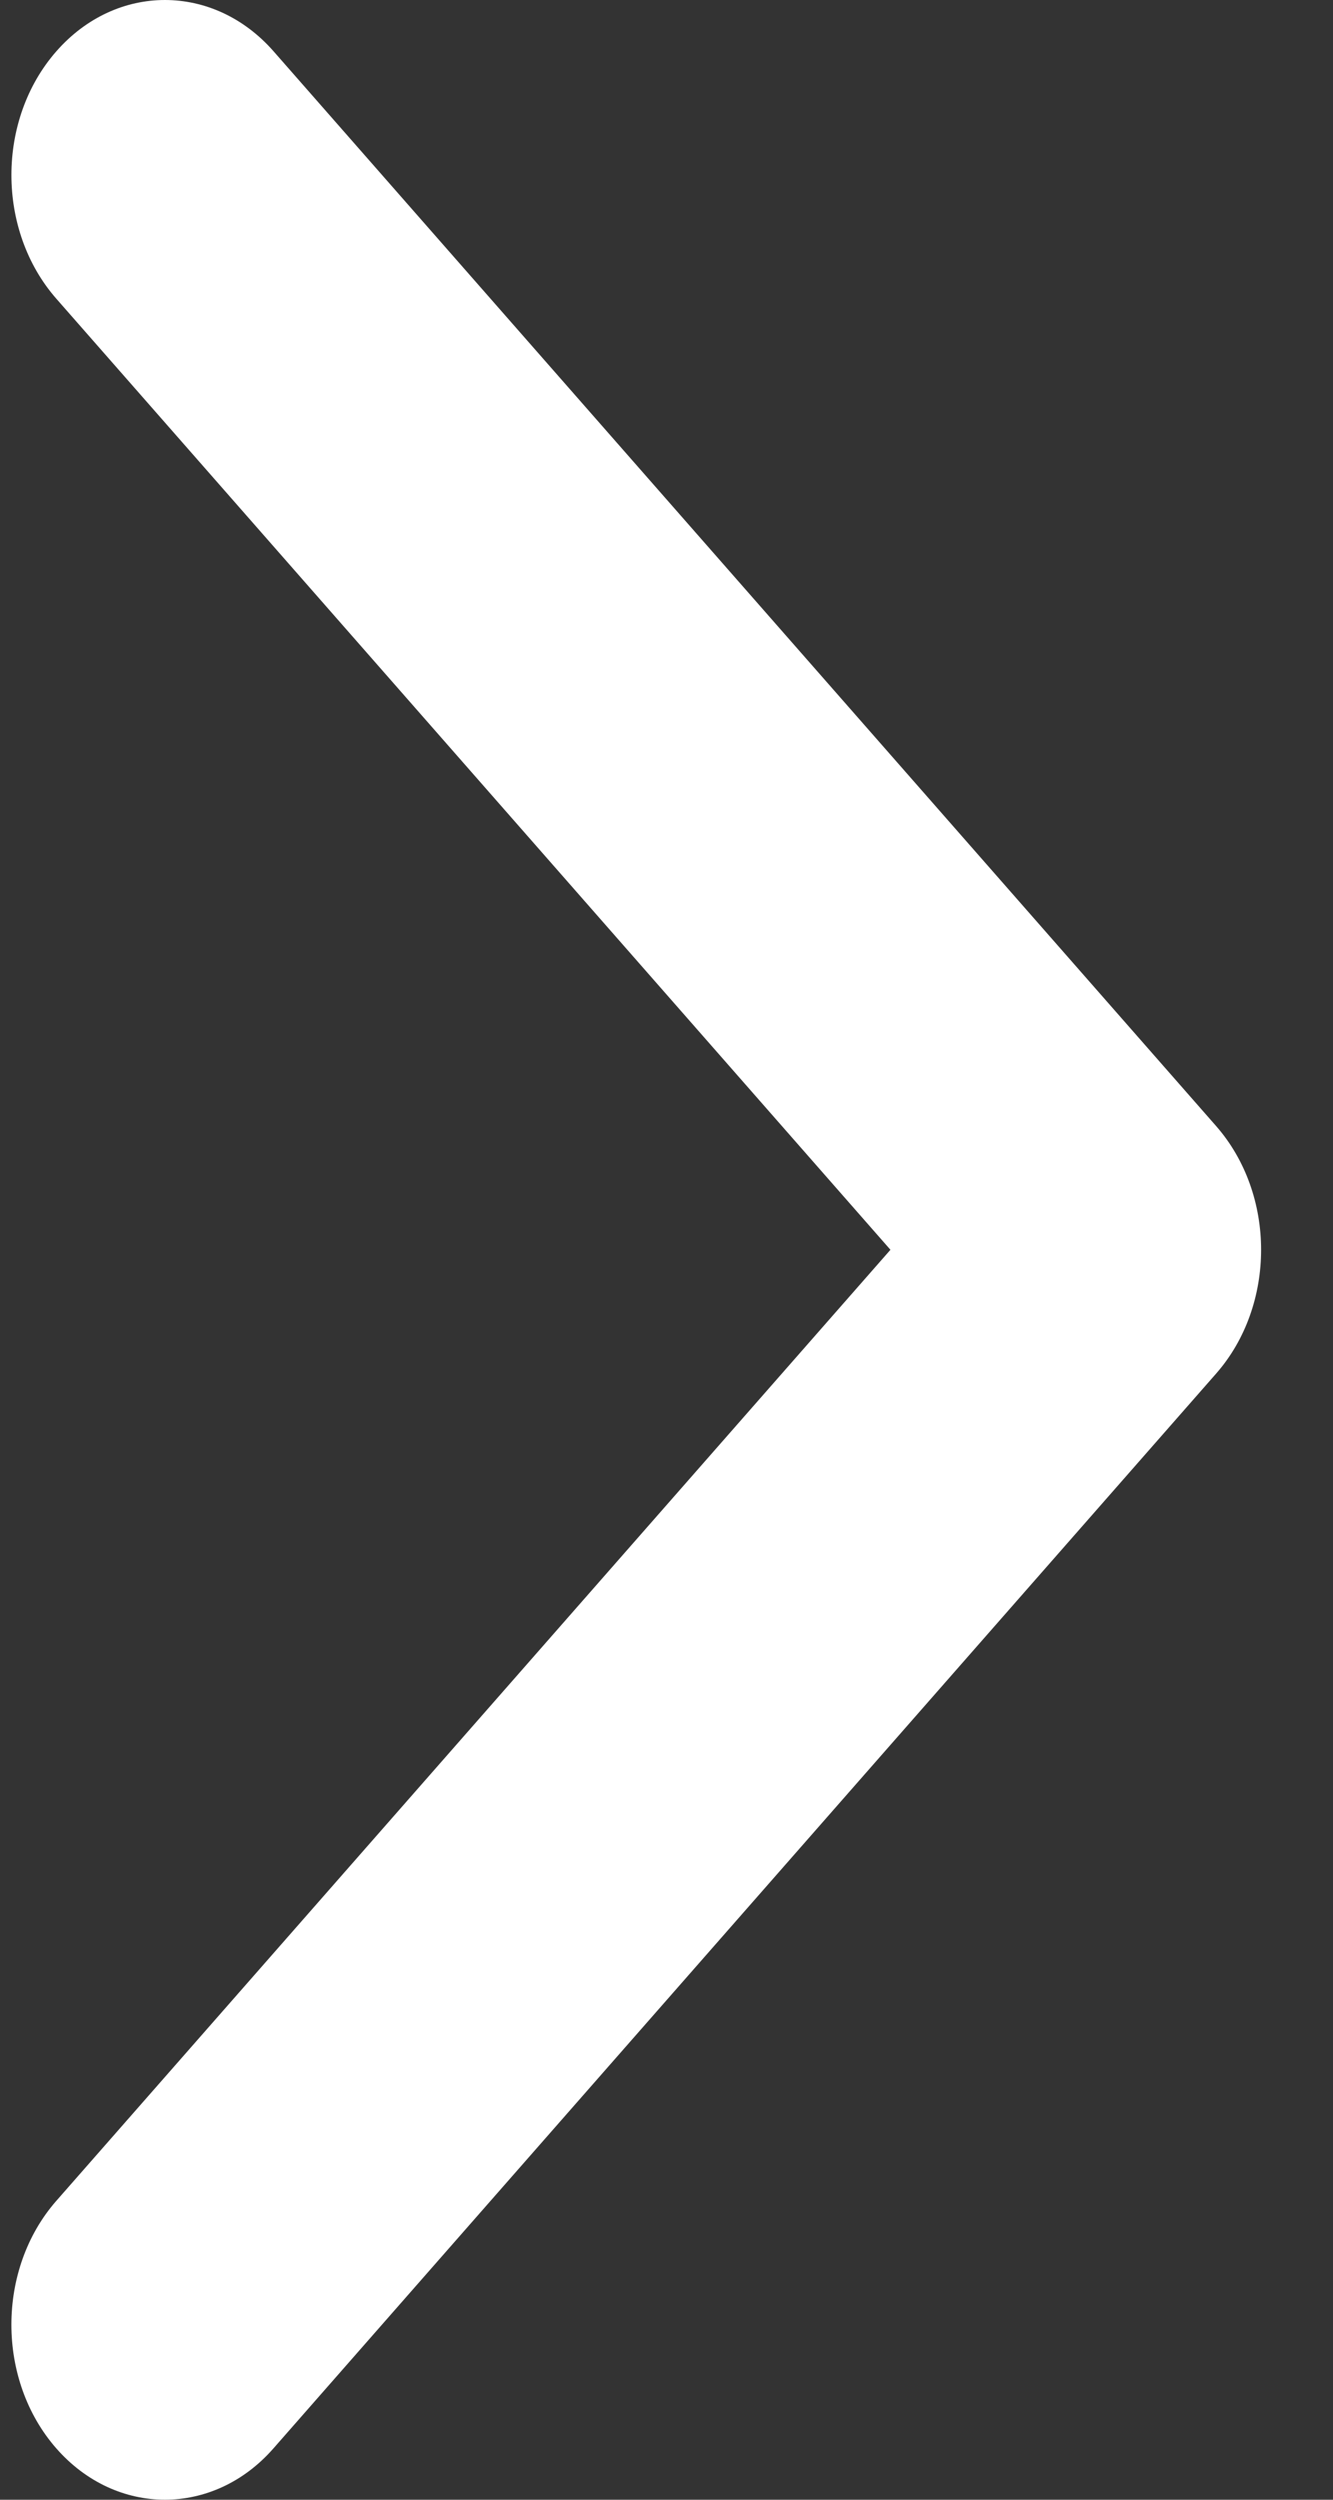 <svg width="16" height="30" viewBox="0 0 16 30" fill="none" xmlns="http://www.w3.org/2000/svg">
<rect x="0" y="0" width="16" height="30" fill="#333333" stroke="none"/>
<path d="M14.597 16.485L3.282 29.384C2.563 30.205 1.396 30.205 0.676 29.384C-0.043 28.564 -0.043 27.233 0.676 26.413L10.688 14.999L0.677 3.586C-0.043 2.766 -0.043 1.435 0.677 0.615C1.396 -0.205 2.563 -0.205 3.283 0.615L14.597 13.514C14.957 13.925 15.137 14.462 15.137 14.999C15.137 15.537 14.957 16.075 14.597 16.485Z" fill="white"/>
</svg>

